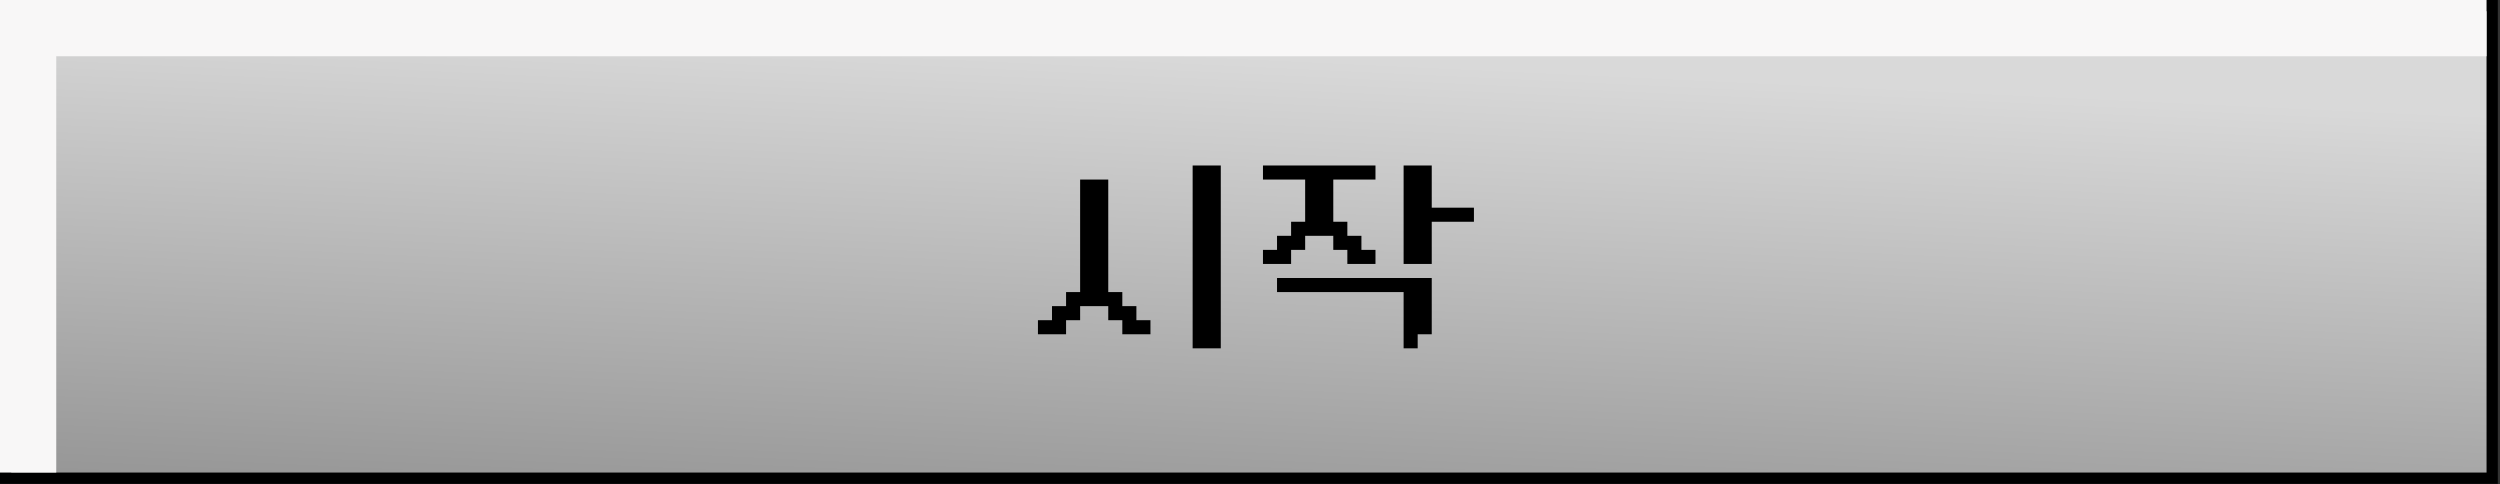 <svg width="351" height="68" viewBox="0 0 351 68" fill="none" xmlns="http://www.w3.org/2000/svg">
<rect x="0" y="0" width="351" height="68" fill="#333333" stroke="none"/>
<rect x="0.79" y="0.79" width="349.112" height="66.347" fill="url(#paint0_linear_303_234)" stroke="black" stroke-width="1.58"/>
<path d="M3.949 66.347V34.753V3.949H349.112" stroke="#F8F7F7" stroke-width="7.898"/>
<path d="M171.397 48.905H167.447V23.235H171.397V48.905ZM157.574 44.956H155.6V42.981H151.65V44.956H149.676V46.931H145.727V44.956H147.701V42.981H149.676V41.007H151.65V25.21H155.6V41.007H157.574V42.981H159.549V44.956H161.523V46.931H157.574V44.956ZM193.117 37.058H189.168V35.083H187.193V33.108H183.244V35.083H181.27V37.058H177.32V35.083H179.295V33.108H181.27V31.134H183.244V25.21H177.32V23.235H193.117V25.21H187.193V31.134H189.168V33.108H191.143V35.083H193.117V37.058ZM201.016 29.159H206.94V31.134H201.016V37.058H197.067V23.235H201.016V29.159ZM201.016 46.931H199.041V48.905H197.067V41.007H179.295V39.032H201.016V46.931Z" fill="black"/>
<defs>
<linearGradient id="paint0_linear_303_234" x1="195.248" y1="-34.145" x2="186.521" y2="151.33" gradientUnits="userSpaceOnUse">
<stop offset="0.231" stop-color="#D9D9D9"/>
<stop offset="0.781" stop-color="#737373"/>
</linearGradient>
</defs>
</svg>
